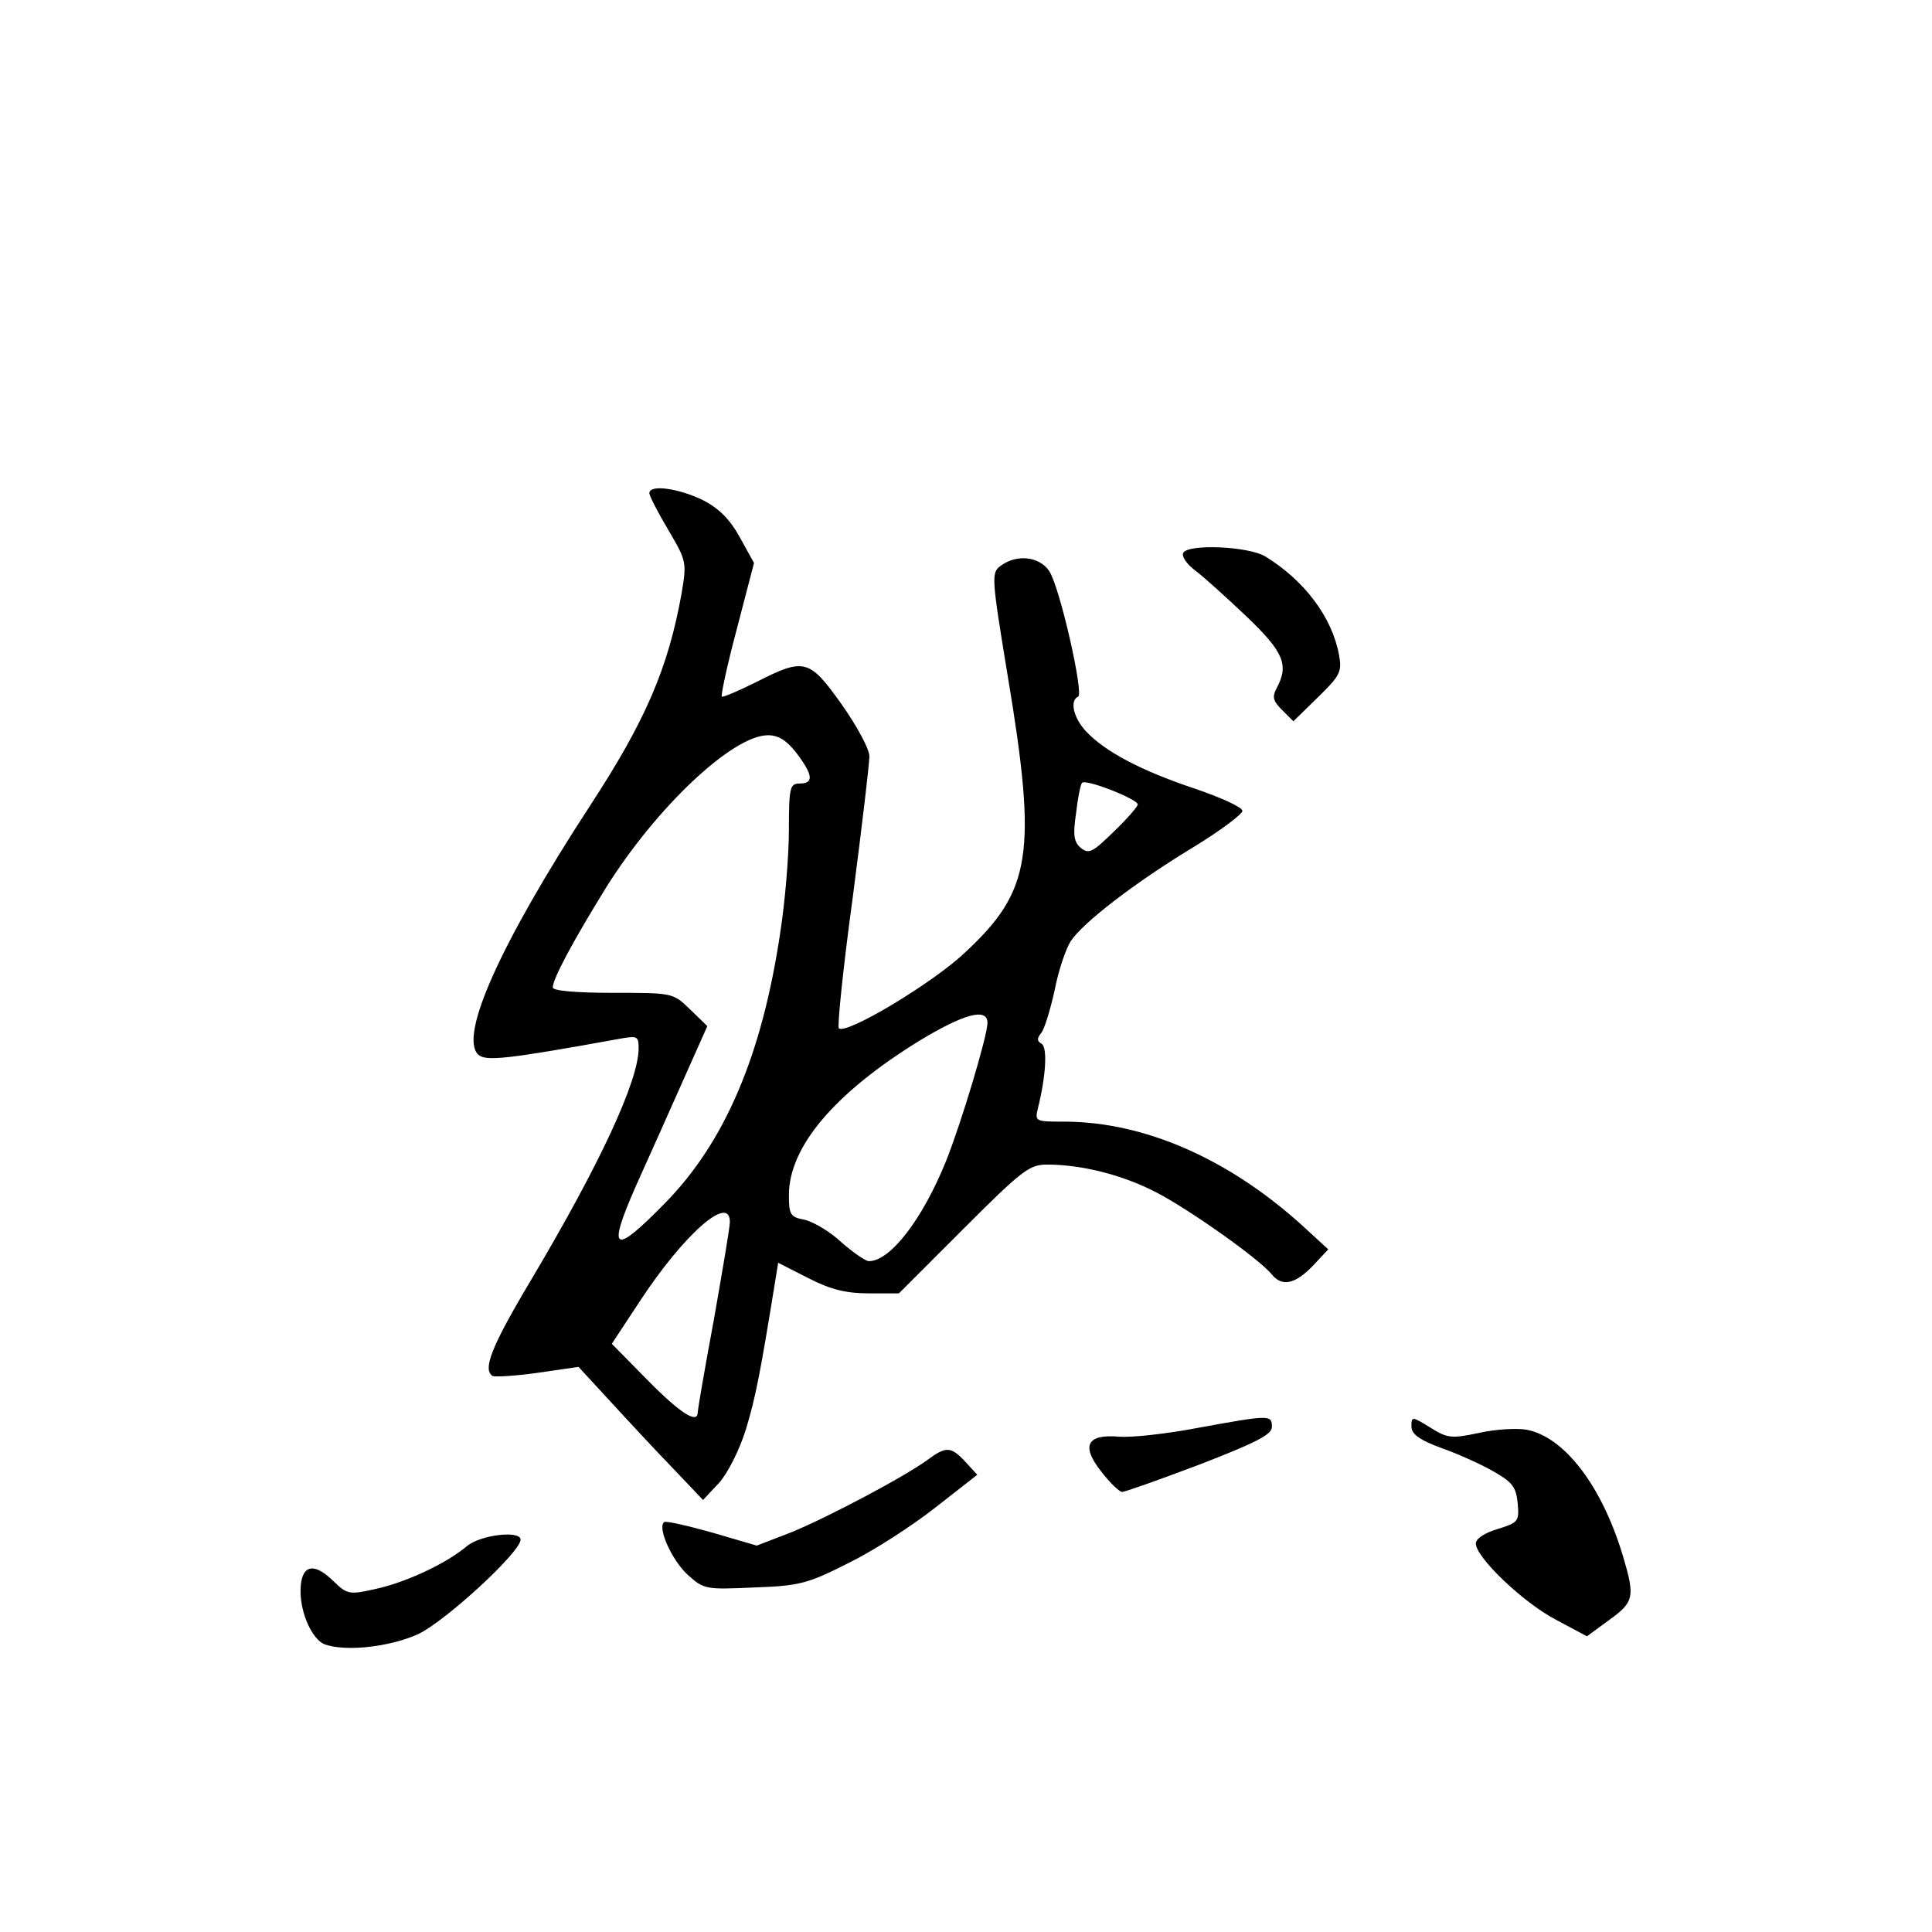 <?xml version="1.0" standalone="no"?>
<!DOCTYPE svg PUBLIC "-//W3C//DTD SVG 20010904//EN"
 "http://www.w3.org/TR/2001/REC-SVG-20010904/DTD/svg10.dtd">
<svg version="1.0" xmlns="http://www.w3.org/2000/svg"
 width="360pt" height="360pt" viewBox="0 0 360 360"
 preserveAspectRatio="xMidYMid meet">
<g transform="translate(0,360) scale(0.1,-0.1)"
fill="#000000" stroke="none">
<path d="M1210 2681 c0 -5 16 -36 35 -68 34 -58 35 -60 25 -119 -25 -139 -67
-237 -171 -396 -166 -255 -244 -428 -208 -463 14 -13 52 -9 267 30 29 5 32 4
32 -18 0 -61 -72 -216 -201 -433 -74 -124 -90 -166 -71 -178 4 -2 42 0 84 6
l76 11 59 -64 c32 -35 84 -91 116 -124 l57 -60 30 32 c16 18 38 61 50 100 18
59 27 106 55 279 l5 31 57 -29 c41 -21 70 -28 112 -28 l56 0 120 120 c109 109
123 120 156 120 64 0 140 -19 202 -51 59 -30 193 -124 217 -154 19 -23 43 -18
76 16 l29 31 -49 45 c-137 124 -293 192 -440 193 -57 0 -58 0 -52 25 15 60 18
113 7 120 -9 5 -9 10 -1 20 6 7 17 43 25 79 7 37 21 78 30 92 22 34 119 109
228 175 51 31 92 62 92 68 0 7 -40 25 -90 42 -99 33 -167 69 -202 107 -23 25
-30 57 -14 64 11 4 -34 204 -54 234 -18 27 -60 32 -90 10 -18 -13 -18 -19 13
-207 55 -330 44 -399 -80 -514 -60 -57 -222 -154 -235 -141 -3 3 8 113 26 244
17 131 31 249 31 263 0 13 -23 56 -52 97 -60 84 -69 87 -159 41 -34 -17 -63
-29 -64 -27 -2 2 10 59 28 126 l32 123 -26 47 c-18 33 -38 54 -69 70 -45 22
-100 30 -100 13z m274 -484 c31 -41 33 -57 6 -57 -18 0 -20 -7 -20 -86 0 -48
-7 -133 -16 -191 -34 -229 -103 -391 -215 -505 -96 -98 -108 -91 -55 30 24 53
64 143 89 199 l45 101 -32 31 c-32 31 -32 31 -144 31 -71 0 -112 4 -112 10 0
16 37 85 98 184 94 151 237 286 303 286 20 0 35 -10 53 -33z m636 -96 c0 -4
-20 -27 -45 -51 -39 -38 -46 -42 -61 -30 -13 11 -15 24 -9 64 3 27 8 53 11 57
5 9 104 -30 104 -40z m-280 -407 c0 -24 -49 -187 -77 -257 -44 -109 -104 -187
-144 -187 -6 0 -29 16 -51 35 -21 20 -52 38 -68 42 -27 5 -30 9 -30 46 0 90
85 190 242 287 84 51 128 63 128 34z m-480 -371 c0 -10 -14 -92 -30 -183 -17
-91 -30 -168 -30 -172 0 -22 -33 -1 -93 60 l-67 68 52 79 c82 125 168 201 168
148z"/>
<path d="M2205 2570 c-4 -6 6 -21 22 -33 15 -11 58 -50 96 -86 69 -66 79 -90
56 -133 -9 -17 -7 -24 10 -41 l21 -21 45 44 c42 41 46 48 40 80 -13 70 -64
138 -137 183 -31 19 -143 24 -153 7z"/>
<path d="M2230 939 c-58 -11 -123 -18 -145 -16 -60 5 -71 -17 -33 -65 16 -21
34 -38 39 -38 5 0 70 23 144 51 106 41 135 56 135 70 0 23 -3 23 -140 -2z"/>
<path d="M2630 942 c0 -14 14 -25 58 -41 31 -11 75 -31 97 -44 33 -19 40 -28
43 -58 3 -34 1 -36 -37 -48 -24 -7 -41 -18 -41 -27 0 -26 88 -110 149 -142
l58 -31 41 30 c47 34 49 43 26 120 -39 130 -109 222 -180 235 -18 3 -57 1 -88
-6 -52 -11 -59 -10 -91 10 -34 21 -35 21 -35 2z"/>
<path d="M1730 881 c-43 -32 -187 -108 -255 -136 l-65 -25 -82 24 c-46 13 -86
22 -90 20 -14 -9 13 -70 43 -98 31 -28 34 -28 125 -24 84 3 99 7 176 46 45 22
118 69 161 103 l78 61 -22 24 c-27 29 -36 29 -69 5z"/>
<path d="M870 719 c-39 -33 -115 -68 -171 -80 -49 -11 -52 -10 -79 16 -37 36
-60 28 -60 -20 0 -42 22 -90 45 -99 39 -14 121 -5 174 19 51 24 191 153 191
176 0 18 -75 9 -100 -12z"/>
</g>
</svg>
